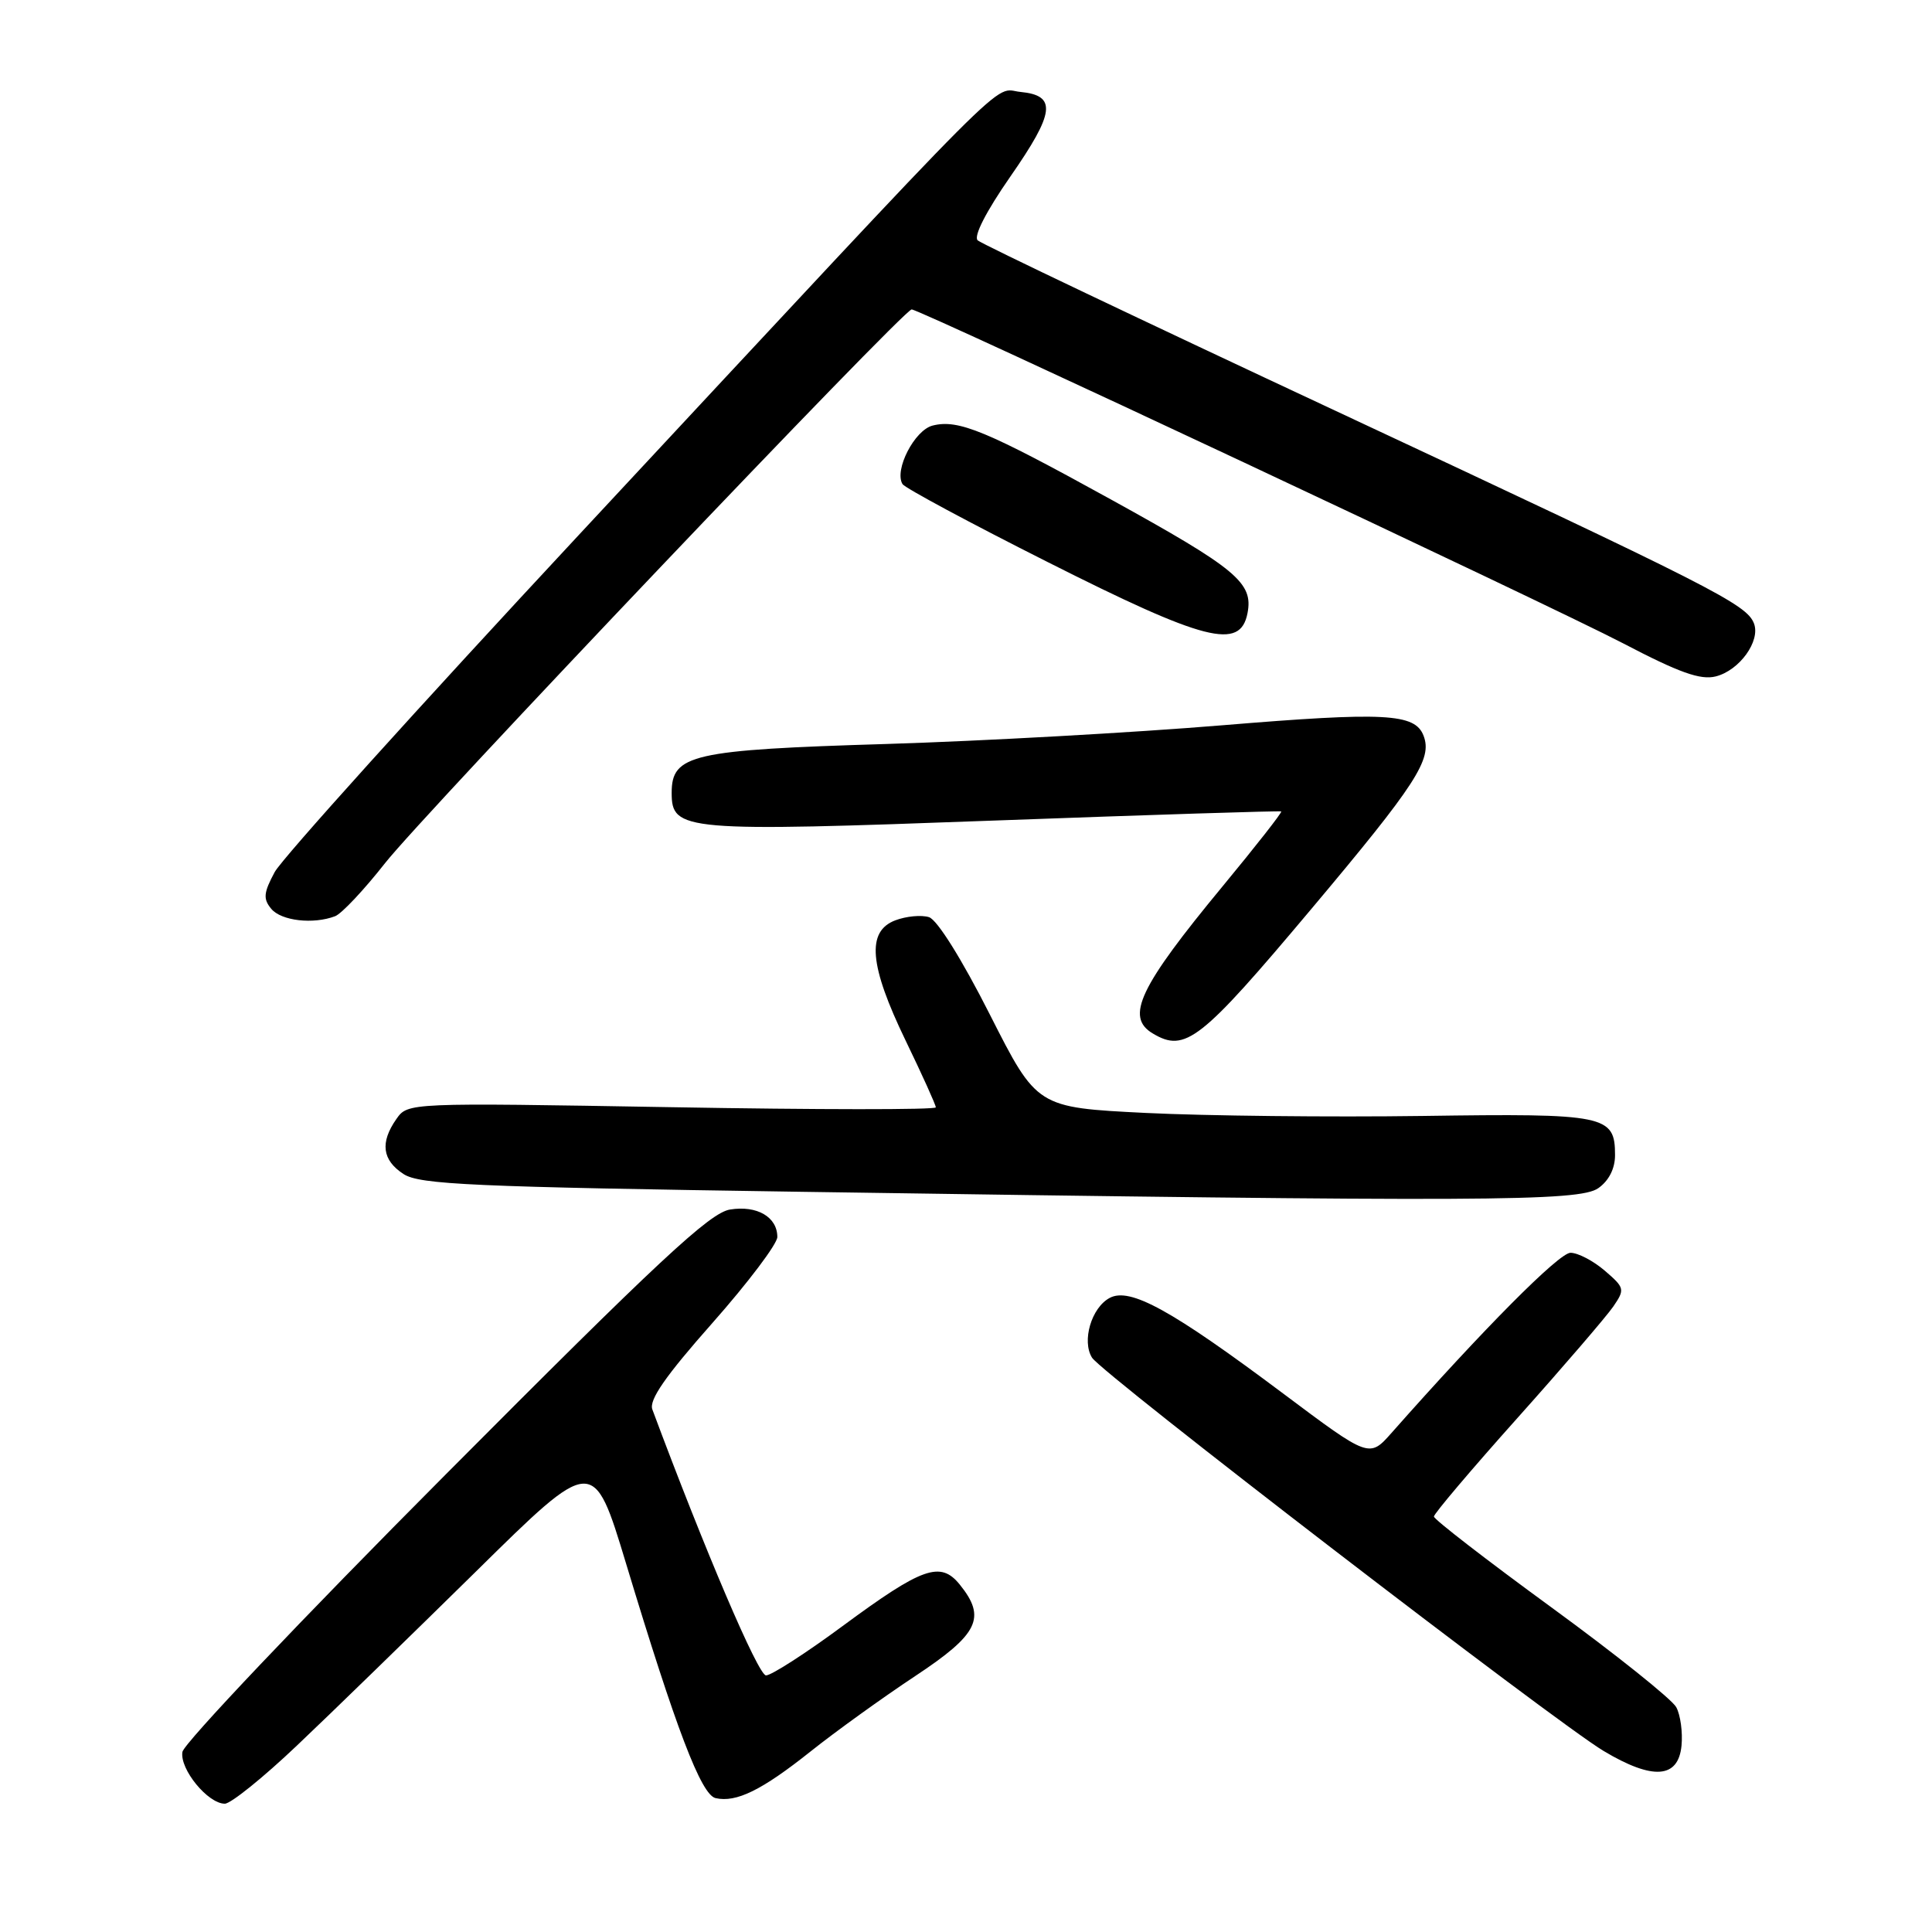 <?xml version="1.0" encoding="UTF-8" standalone="no"?>
<!DOCTYPE svg PUBLIC "-//W3C//DTD SVG 1.1//EN" "http://www.w3.org/Graphics/SVG/1.1/DTD/svg11.dtd" >
<svg xmlns="http://www.w3.org/2000/svg" xmlns:xlink="http://www.w3.org/1999/xlink" version="1.1" viewBox="0 0 256 256">
 <g >
 <path fill="currentColor"
d=" M 39.36 231.28 C 43.84 227.04 54.50 216.66 63.07 208.23 C 78.63 192.89 78.63 192.89 82.96 207.19 C 89.58 229.10 92.91 237.83 94.82 238.26 C 97.56 238.88 100.94 237.22 107.40 232.08 C 110.75 229.41 116.99 224.92 121.25 222.10 C 129.67 216.53 130.73 214.36 127.17 209.96 C 124.62 206.81 122.23 207.65 111.65 215.46 C 106.78 219.06 102.21 222.00 101.50 222.00 C 100.47 222.00 93.38 205.39 86.44 186.76 C 85.97 185.51 88.17 182.34 94.40 175.30 C 99.13 169.95 103.00 164.82 103.00 163.91 C 103.00 161.25 100.30 159.69 96.73 160.27 C 94.06 160.70 87.24 167.05 58.99 195.44 C 40.02 214.49 24.35 231.01 24.17 232.14 C 23.80 234.43 27.55 239.00 29.79 239.00 C 30.58 239.00 34.89 235.53 39.36 231.28 Z  M 222.81 231.30 C 222.98 229.53 222.67 227.24 222.11 226.21 C 221.55 225.17 214.10 219.21 205.55 212.97 C 197.00 206.73 190.00 201.32 190.00 200.95 C 190.00 200.58 194.98 194.70 201.07 187.89 C 207.16 181.08 212.87 174.43 213.77 173.12 C 215.33 170.84 215.28 170.64 212.64 168.37 C 211.13 167.07 209.08 166.00 208.10 166.00 C 206.59 166.00 196.63 176.02 184.40 189.85 C 181.44 193.20 181.44 193.20 170.04 184.66 C 155.23 173.57 149.73 170.54 147.04 171.98 C 144.62 173.27 143.32 177.69 144.70 179.90 C 146.03 182.02 206.10 228.20 212.50 232.02 C 219.01 235.91 222.39 235.67 222.81 231.30 Z  M 211.78 157.44 C 213.18 156.46 214.00 154.85 214.00 153.07 C 214.00 147.76 212.82 147.52 188.50 147.87 C 176.26 148.04 159.76 147.86 151.82 147.47 C 137.40 146.75 137.40 146.75 131.16 134.43 C 127.45 127.10 124.19 121.88 123.10 121.53 C 122.09 121.21 120.08 121.40 118.63 121.95 C 114.79 123.41 115.18 127.91 120.00 137.88 C 122.20 142.43 124.00 146.41 124.00 146.73 C 124.00 147.06 108.26 147.05 89.02 146.71 C 54.04 146.11 54.04 146.11 52.52 148.28 C 50.34 151.39 50.64 153.72 53.46 155.56 C 55.59 156.96 62.50 157.27 106.21 157.92 C 196.52 159.27 209.26 159.21 211.78 157.44 Z  M 173.71 120.50 C 187.68 103.88 189.82 100.58 188.63 97.49 C 187.50 94.52 183.51 94.32 162.00 96.10 C 150.18 97.08 130.15 98.19 117.50 98.58 C 91.67 99.36 89.00 99.97 89.00 105.05 C 89.00 110.12 90.50 110.25 131.95 108.72 C 152.60 107.96 169.62 107.42 169.77 107.52 C 169.92 107.63 166.43 112.08 162.01 117.43 C 150.95 130.81 149.08 134.76 152.75 136.94 C 157.05 139.51 159.07 137.92 173.71 120.50 Z  M 44.41 121.40 C 45.27 121.07 48.25 117.90 51.03 114.36 C 56.17 107.83 119.72 41.00 120.80 41.00 C 121.91 41.00 205.48 80.23 215.10 85.26 C 222.48 89.12 225.32 90.14 227.34 89.63 C 230.49 88.84 233.30 84.94 232.41 82.61 C 231.43 80.07 227.11 77.88 177.00 54.45 C 151.43 42.50 130.07 32.33 129.55 31.85 C 128.97 31.33 130.65 28.04 133.86 23.42 C 139.80 14.88 140.06 12.65 135.21 12.18 C 131.39 11.82 135.92 7.28 76.70 70.88 C 55.51 93.64 37.38 113.74 36.40 115.55 C 34.92 118.30 34.85 119.11 35.94 120.42 C 37.26 122.02 41.52 122.51 44.41 121.40 Z  M 165.30 81.25 C 166.09 77.22 163.86 75.37 147.22 66.19 C 130.65 57.05 126.99 55.53 123.58 56.39 C 121.18 56.99 118.45 62.30 119.59 64.15 C 119.91 64.66 128.56 69.31 138.83 74.48 C 159.70 85.00 164.34 86.19 165.30 81.25 Z "/>
</g>
</svg>